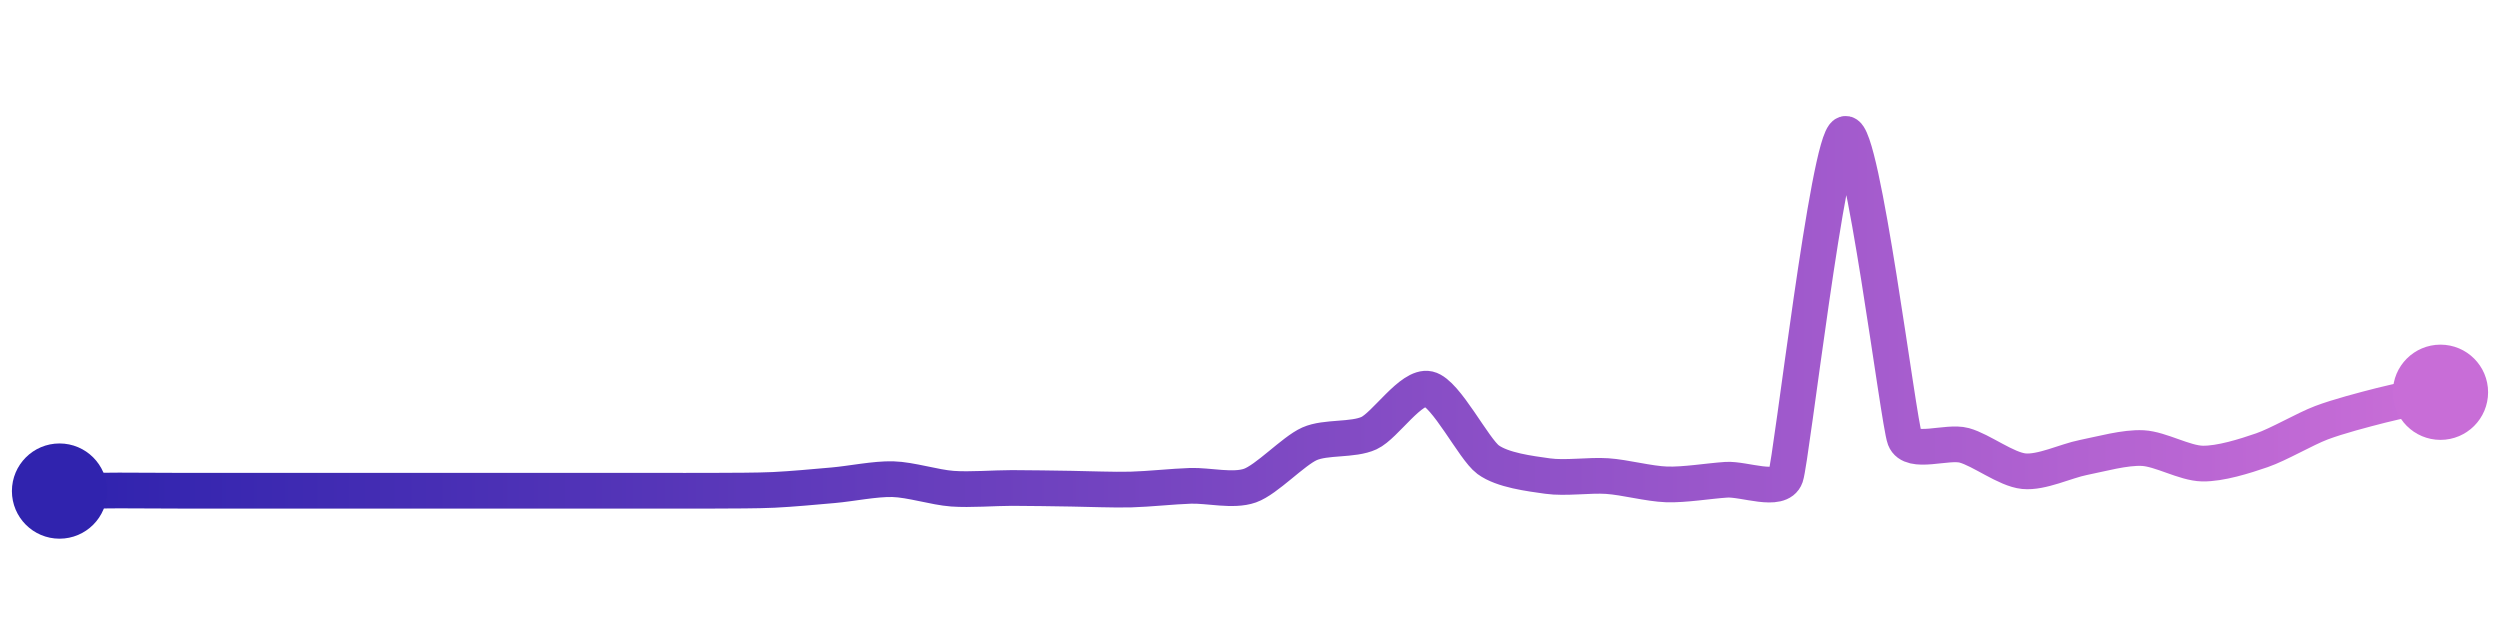 <svg width="200" height="50" viewBox="0 0 210 50" xmlns="http://www.w3.org/2000/svg">
    <defs>
        <linearGradient x1="0%" y1="0%" x2="100%" y2="0%" id="a">
            <stop stop-color="#3023AE" offset="0%"/>
            <stop stop-color="#C86DD7" offset="100%"/>
        </linearGradient>
    </defs>
    <path stroke="url(#a)"
          stroke-width="3"
          stroke-linejoin="round"
          stroke-linecap="round"
          d="M5 40 C 6.5 39.99, 8.5 39.95, 10 39.95 S 13.5 39.97, 15 39.97 S 18.5 39.97, 20 39.97 S 23.5 39.97, 25 39.97 S 28.5 39.97, 30 39.97 S 33.5 39.97, 35 39.97 S 38.5 39.97, 40 39.97 S 43.5 39.97, 45 39.97 S 48.5 39.97, 50 39.97 S 53.5 39.97, 55 39.97 S 58.5 39.98, 60 39.97 S 63.5 39.97, 65 39.9 S 68.51 39.64, 70 39.51 S 73.5 38.96, 75 39 S 78.5 39.69, 80 39.8 S 83.5 39.74, 85 39.74 S 88.5 39.78, 90 39.8 S 93.5 39.91, 95 39.87 S 98.5 39.61, 100 39.56 S 103.59 40.04, 105 39.54 S 108.63 36.64, 110 36.03 S 113.64 35.76, 115 35.13 S 118.54 31.09, 120 31.42 S 123.79 36.47, 125 37.36 S 128.51 38.53, 130 38.74 S 133.5 38.64, 135 38.74 S 138.5 39.39, 140 39.44 S 143.5 39.15, 145 39.05 S 149.51 40.19, 150 38.77 S 153.57 10.45, 155 10 S 159.46 34.19, 160 35.59 S 163.55 35.76, 165 36.16 S 168.51 38.18, 170 38.33 S 173.53 37.47, 175 37.18 S 178.5 36.31, 180 36.39 S 183.5 37.66, 185 37.69 S 188.58 37.06, 190 36.57 S 193.6 34.79, 195 34.26 S 198.55 33.17, 200 32.8 S 203.54 32.02, 205 31.7"
          fill="none"/>
    <circle r="4" cx="5" cy="40" fill="#3023AE"/>
    <circle r="4" cx="205" cy="31.7" fill="#C86DD7"/>      
</svg>